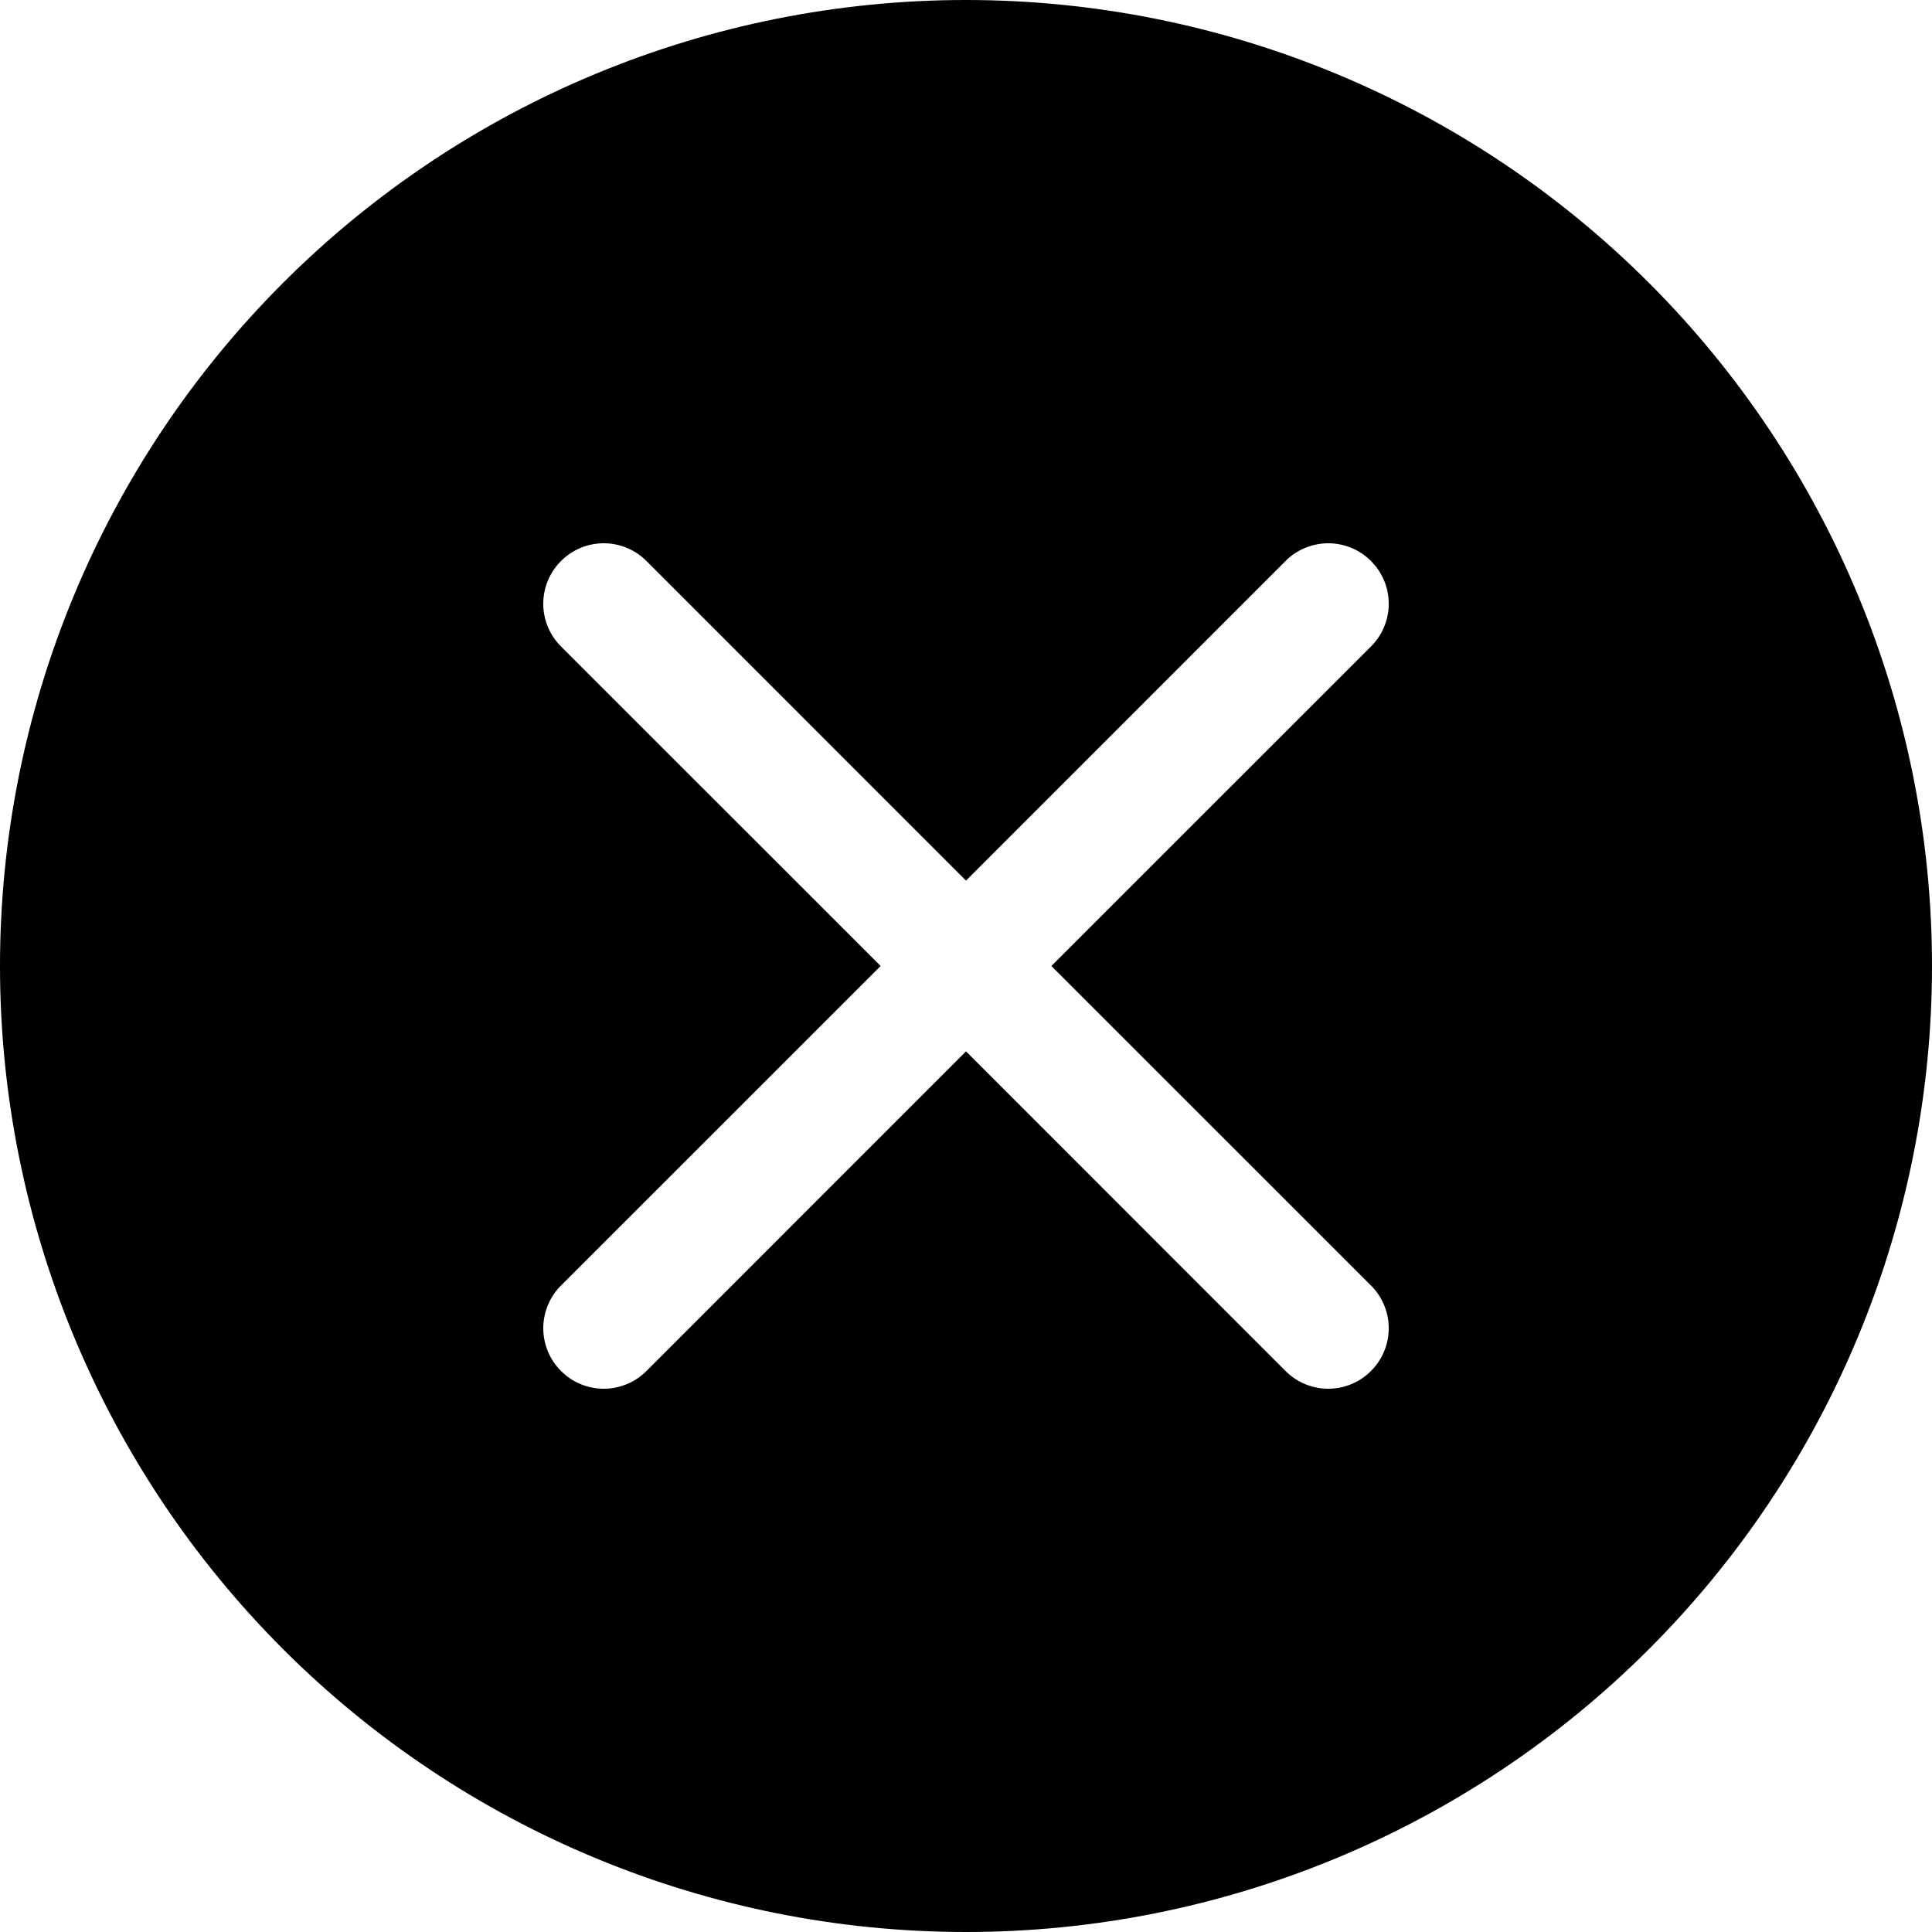<svg width="26" height="26" viewBox="0 0 26 26" fill="none" xmlns="http://www.w3.org/2000/svg">
<path d="M26 13C26 16.448 24.63 19.754 22.192 22.192C19.754 24.63 16.448 26 13 26C9.552 26 6.246 24.63 3.808 22.192C1.37 19.754 0 16.448 0 13C0 9.552 1.37 6.246 3.808 3.808C6.246 1.37 9.552 0 13 0C16.448 0 19.754 1.37 22.192 3.808C24.63 6.246 26 9.552 26 13ZM8.7 7.55C8.548 7.397 8.341 7.311 8.125 7.311C7.909 7.311 7.702 7.397 7.55 7.55C7.397 7.702 7.311 7.909 7.311 8.125C7.311 8.341 7.397 8.548 7.55 8.7L11.851 13L7.55 17.3C7.474 17.375 7.414 17.465 7.373 17.564C7.333 17.662 7.311 17.768 7.311 17.875C7.311 17.982 7.333 18.088 7.373 18.186C7.414 18.285 7.474 18.375 7.55 18.45C7.702 18.603 7.909 18.689 8.125 18.689C8.232 18.689 8.338 18.668 8.436 18.627C8.535 18.586 8.625 18.526 8.7 18.45L13 14.149L17.3 18.45C17.375 18.526 17.465 18.586 17.564 18.627C17.662 18.668 17.768 18.689 17.875 18.689C17.982 18.689 18.088 18.668 18.186 18.627C18.285 18.586 18.375 18.526 18.45 18.45C18.526 18.375 18.586 18.285 18.627 18.186C18.668 18.088 18.689 17.982 18.689 17.875C18.689 17.768 18.668 17.662 18.627 17.564C18.586 17.465 18.526 17.375 18.45 17.3L14.149 13L18.45 8.7C18.526 8.625 18.586 8.535 18.627 8.436C18.668 8.338 18.689 8.232 18.689 8.125C18.689 8.018 18.668 7.912 18.627 7.814C18.586 7.715 18.526 7.625 18.45 7.55C18.375 7.474 18.285 7.414 18.186 7.373C18.088 7.333 17.982 7.311 17.875 7.311C17.768 7.311 17.662 7.333 17.564 7.373C17.465 7.414 17.375 7.474 17.3 7.55L13 11.851L8.7 7.55Z" fill="black"/>
</svg>

